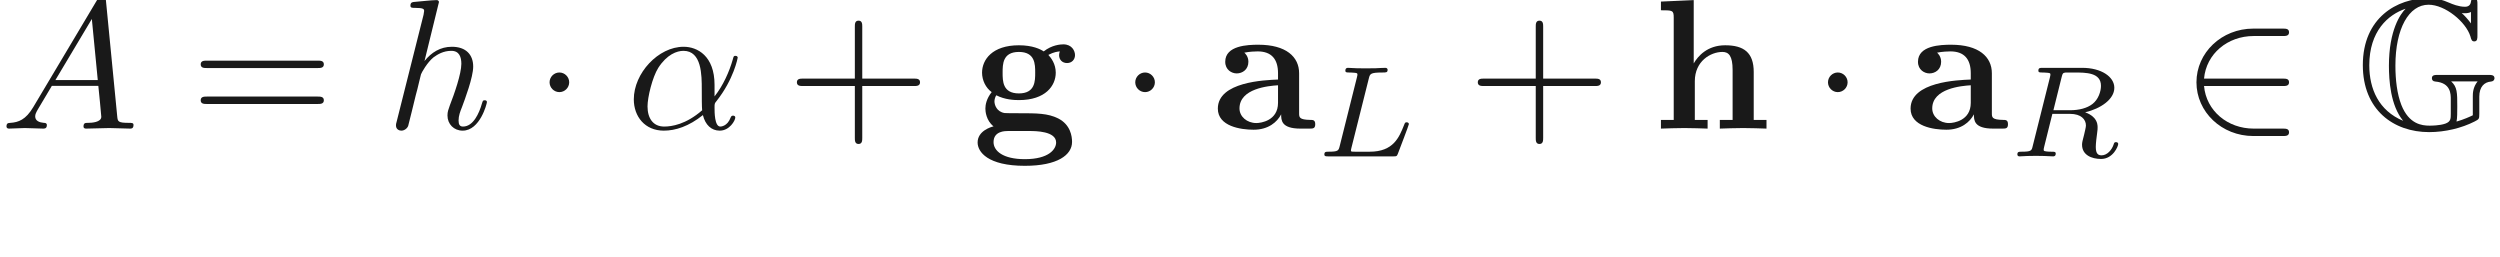 <ns0:svg xmlns:ns0="http://www.w3.org/2000/svg" xmlns:ns1="http://www.w3.org/1999/xlink" height="13.837pt" readme2tex:offset="1.9371820000000035" version="1.1" viewBox="-52.075 -68.956 134.501 13.837" width="134.501pt" xmlns:readme2tex="http://github.com/leegao/readme2tex/">
<ns0:defs>
<ns0:path d="M6.545 -2.54C6.286 -2.222 6.286 -1.883 6.286 -1.733V-0.717C6.147 -0.648 5.798 -0.488 5.41 -0.379C5.45 -0.538 5.45 -0.927 5.45 -1.196C5.45 -1.933 5.45 -2.242 5.121 -2.54H6.545ZM3.935 0.189C4.802 0.189 5.689 -0.03 6.376 -0.379C6.625 -0.508 6.635 -0.518 6.635 -0.797V-1.714C6.635 -2.252 6.904 -2.501 7.263 -2.531C7.442 -2.55 7.452 -2.68 7.452 -2.71C7.452 -2.889 7.283 -2.889 7.103 -2.889H4.443C4.244 -2.889 4.085 -2.889 4.085 -2.71C4.085 -2.62 4.134 -2.54 4.274 -2.531C5.101 -2.461 5.101 -1.863 5.101 -1.574V-0.817C5.101 -0.528 5.101 -0.379 4.812 -0.269C4.503 -0.159 4.045 -0.159 3.955 -0.159C3.547 -0.159 2.849 -0.239 2.441 -1.275C2.212 -1.863 2.122 -2.62 2.122 -3.387C2.122 -5.39 2.849 -6.665 3.905 -6.665C4.802 -6.665 5.918 -5.738 6.157 -4.961C6.207 -4.772 6.237 -4.692 6.366 -4.692C6.535 -4.692 6.535 -4.852 6.535 -5.021V-6.685C6.535 -6.854 6.535 -7.014 6.366 -7.014C6.356 -7.014 6.207 -7.014 6.187 -6.834C6.167 -6.665 6.067 -6.555 5.868 -6.555C5.519 -6.555 5.171 -6.705 5.031 -6.765C4.653 -6.934 4.324 -7.014 3.875 -7.014C2.212 -7.014 0.369 -5.968 0.369 -3.417C0.369 -1.006 2.022 0.189 3.935 0.189ZM6.187 -5.659C6.027 -5.878 5.838 -6.087 5.689 -6.217C5.748 -6.207 5.818 -6.207 5.868 -6.207C5.978 -6.207 6.107 -6.227 6.187 -6.276V-5.659ZM2.54 -0.418C1.225 -0.966 0.717 -2.132 0.717 -3.407C0.717 -5.24 1.724 -6.127 2.66 -6.446V-6.436C2.401 -6.177 1.773 -5.31 1.773 -3.387C1.773 -2.61 1.853 -1.245 2.54 -0.418Z" id="g1-71" />
<ns0:path d="M3.726 -0.767C3.726 -0.458 3.726 0 4.762 0H5.24C5.44 0 5.559 0 5.559 -0.239C5.559 -0.468 5.43 -0.468 5.3 -0.468C4.692 -0.478 4.692 -0.608 4.692 -0.837V-2.979C4.692 -3.866 3.985 -4.513 2.501 -4.513C1.933 -4.513 0.717 -4.473 0.717 -3.597C0.717 -3.158 1.066 -2.969 1.335 -2.969C1.644 -2.969 1.963 -3.178 1.963 -3.597C1.963 -3.895 1.773 -4.065 1.743 -4.085C2.022 -4.144 2.341 -4.154 2.461 -4.154C3.208 -4.154 3.557 -3.736 3.557 -2.979V-2.64C2.849 -2.61 0.319 -2.521 0.319 -1.076C0.319 -0.12 1.554 0.06 2.242 0.06C3.039 0.06 3.507 -0.349 3.726 -0.767ZM3.557 -2.331V-1.385C3.557 -0.428 2.64 -0.299 2.391 -0.299C1.883 -0.299 1.484 -0.648 1.484 -1.086C1.484 -2.162 3.059 -2.301 3.557 -2.331Z" id="g0-97" />
<ns0:path d="M2.54 -1.893C1.664 -1.893 1.664 -2.56 1.664 -3.009S1.664 -4.125 2.54 -4.125S3.417 -3.457 3.417 -3.009S3.417 -1.893 2.54 -1.893ZM1.325 -1.793C1.783 -1.554 2.291 -1.534 2.54 -1.534C3.975 -1.534 4.523 -2.311 4.523 -3.009C4.523 -3.477 4.274 -3.806 4.125 -3.965C4.423 -4.125 4.633 -4.144 4.742 -4.154C4.722 -4.105 4.702 -4.015 4.702 -3.955C4.702 -3.706 4.872 -3.527 5.131 -3.527S5.559 -3.716 5.559 -3.955C5.559 -4.184 5.39 -4.533 4.932 -4.533C4.782 -4.533 4.314 -4.503 3.875 -4.154C3.696 -4.274 3.278 -4.483 2.54 -4.483C1.106 -4.483 0.558 -3.706 0.558 -3.009C0.558 -2.6 0.757 -2.192 1.076 -1.963C0.797 -1.614 0.737 -1.285 0.737 -1.076C0.737 -0.927 0.777 -0.438 1.176 -0.12C1.046 -0.09 0.319 0.12 0.319 0.747C0.319 1.255 0.867 2.002 2.859 2.002C4.623 2.002 5.4 1.415 5.4 0.717C5.4 0.418 5.32 -0.209 4.653 -0.548C4.095 -0.827 3.497 -0.827 2.54 -0.827C2.281 -0.827 1.823 -0.827 1.773 -0.837C1.335 -0.907 1.225 -1.285 1.225 -1.465C1.225 -1.564 1.265 -1.714 1.325 -1.793ZM1.943 0.13H3.108C3.417 0.13 4.543 0.13 4.543 0.747C4.543 1.106 4.154 1.644 2.859 1.644C1.664 1.644 1.176 1.186 1.176 0.727C1.176 0.13 1.803 0.13 1.943 0.13Z" id="g0-103" />
<ns0:path d="M1.136 -0.468H0.448V0C0.727 -0.01 1.325 -0.03 1.704 -0.03C2.092 -0.03 2.68 -0.01 2.959 0V-0.468H2.271V-2.55C2.271 -3.636 3.128 -4.125 3.756 -4.125C4.095 -4.125 4.304 -3.915 4.304 -3.158V-0.468H3.616V0C3.895 -0.01 4.493 -0.03 4.872 -0.03C5.26 -0.03 5.848 -0.01 6.127 0V-0.468H5.44V-3.049C5.44 -4.095 4.902 -4.483 3.905 -4.483C2.949 -4.483 2.441 -3.905 2.212 -3.507V-6.914L0.448 -6.834V-6.366C1.066 -6.366 1.136 -6.366 1.136 -5.978V-0.468Z" id="g0-104" />
<ns0:path d="M1.913 -2.491C1.913 -2.78 1.674 -3.019 1.385 -3.019S0.857 -2.78 0.857 -2.491S1.096 -1.963 1.385 -1.963S1.913 -2.202 1.913 -2.491Z" id="g2-1" />
<ns0:path d="M5.46 -2.291C5.629 -2.291 5.808 -2.291 5.808 -2.491S5.629 -2.69 5.46 -2.69H1.235C1.355 -4.025 2.501 -4.981 3.905 -4.981H5.46C5.629 -4.981 5.808 -4.981 5.808 -5.181S5.629 -5.38 5.46 -5.38H3.885C2.182 -5.38 0.827 -4.085 0.827 -2.491S2.182 0.399 3.885 0.399H5.46C5.629 0.399 5.808 0.399 5.808 0.199S5.629 0 5.46 0H3.905C2.501 0 1.355 -0.956 1.235 -2.291H5.46Z" id="g2-50" />
<ns0:path d="M4.752 -2.351C4.752 -3.915 3.826 -4.403 3.088 -4.403C1.724 -4.403 0.408 -2.979 0.408 -1.574C0.408 -0.648 1.006 0.11 2.022 0.11C2.65 0.11 3.367 -0.12 4.125 -0.727C4.254 -0.199 4.583 0.11 5.031 0.11C5.559 0.11 5.868 -0.438 5.868 -0.598C5.868 -0.667 5.808 -0.697 5.748 -0.697C5.679 -0.697 5.649 -0.667 5.619 -0.598C5.44 -0.11 5.081 -0.11 5.061 -0.11C4.752 -0.11 4.752 -0.887 4.752 -1.126C4.752 -1.335 4.752 -1.355 4.852 -1.474C5.788 -2.65 5.998 -3.806 5.998 -3.816C5.998 -3.836 5.988 -3.915 5.878 -3.915C5.778 -3.915 5.778 -3.885 5.729 -3.706C5.549 -3.078 5.22 -2.321 4.752 -1.733V-2.351ZM4.085 -0.986C3.208 -0.219 2.441 -0.11 2.042 -0.11C1.445 -0.11 1.146 -0.558 1.146 -1.196C1.146 -1.684 1.405 -2.76 1.724 -3.268C2.192 -3.995 2.73 -4.184 3.078 -4.184C4.065 -4.184 4.065 -2.879 4.065 -2.102C4.065 -1.733 4.065 -1.156 4.085 -0.986Z" id="g3-11" />
<ns0:path d="M1.783 -1.146C1.385 -0.478 0.996 -0.339 0.558 -0.309C0.438 -0.299 0.349 -0.299 0.349 -0.11C0.349 -0.05 0.399 0 0.478 0C0.747 0 1.056 -0.03 1.335 -0.03C1.664 -0.03 2.012 0 2.331 0C2.391 0 2.521 0 2.521 -0.189C2.521 -0.299 2.431 -0.309 2.361 -0.309C2.132 -0.329 1.893 -0.408 1.893 -0.658C1.893 -0.777 1.953 -0.887 2.032 -1.026L2.79 -2.301H5.29C5.31 -2.092 5.45 -0.737 5.45 -0.638C5.45 -0.339 4.932 -0.309 4.732 -0.309C4.593 -0.309 4.493 -0.309 4.493 -0.11C4.493 0 4.613 0 4.633 0C5.041 0 5.469 -0.03 5.878 -0.03C6.127 -0.03 6.755 0 7.004 0C7.064 0 7.183 0 7.183 -0.199C7.183 -0.309 7.083 -0.309 6.954 -0.309C6.336 -0.309 6.336 -0.379 6.306 -0.667L5.699 -6.894C5.679 -7.093 5.679 -7.133 5.509 -7.133C5.35 -7.133 5.31 -7.064 5.25 -6.964L1.783 -1.146ZM2.979 -2.61L4.941 -5.898L5.26 -2.61H2.979Z" id="g3-65" />
<ns0:path d="M2.859 -6.804C2.859 -6.814 2.859 -6.914 2.73 -6.914C2.501 -6.914 1.773 -6.834 1.514 -6.814C1.435 -6.804 1.325 -6.795 1.325 -6.615C1.325 -6.496 1.415 -6.496 1.564 -6.496C2.042 -6.496 2.062 -6.426 2.062 -6.326L2.032 -6.127L0.588 -0.389C0.548 -0.249 0.548 -0.229 0.548 -0.169C0.548 0.06 0.747 0.11 0.837 0.11C0.996 0.11 1.156 -0.01 1.205 -0.149L1.395 -0.907L1.614 -1.803C1.674 -2.022 1.733 -2.242 1.783 -2.471C1.803 -2.531 1.883 -2.859 1.893 -2.919C1.923 -3.009 2.232 -3.567 2.57 -3.836C2.79 -3.995 3.098 -4.184 3.527 -4.184S4.065 -3.846 4.065 -3.487C4.065 -2.949 3.686 -1.863 3.447 -1.255C3.367 -1.026 3.318 -0.907 3.318 -0.707C3.318 -0.239 3.666 0.11 4.134 0.11C5.071 0.11 5.44 -1.345 5.44 -1.425C5.44 -1.524 5.35 -1.524 5.32 -1.524C5.22 -1.524 5.22 -1.494 5.171 -1.345C5.021 -0.817 4.702 -0.11 4.154 -0.11C3.985 -0.11 3.915 -0.209 3.915 -0.438C3.915 -0.687 4.005 -0.927 4.095 -1.146C4.254 -1.574 4.702 -2.76 4.702 -3.337C4.702 -3.985 4.304 -4.403 3.557 -4.403C2.929 -4.403 2.451 -4.095 2.082 -3.636L2.859 -6.804Z" id="g3-104" />
<ns0:path d="M2.873 -4.191C2.936 -4.442 2.957 -4.512 3.599 -4.512C3.815 -4.512 3.884 -4.512 3.884 -4.666C3.884 -4.672 3.877 -4.763 3.766 -4.763C3.605 -4.763 3.417 -4.749 3.25 -4.742C3.075 -4.735 2.866 -4.735 2.692 -4.735C2.545 -4.735 2.357 -4.742 2.211 -4.742S1.897 -4.763 1.757 -4.763C1.716 -4.763 1.611 -4.763 1.611 -4.61C1.611 -4.512 1.695 -4.512 1.834 -4.512C1.841 -4.512 1.974 -4.512 2.099 -4.498C2.246 -4.484 2.26 -4.47 2.26 -4.4C2.26 -4.387 2.26 -4.352 2.232 -4.247L1.304 -0.544C1.241 -0.307 1.227 -0.251 0.69 -0.251C0.572 -0.251 0.481 -0.251 0.481 -0.105C0.481 0 0.565 0 0.69 0H4.198C4.373 0 4.38 -0.007 4.435 -0.139C4.505 -0.328 5.028 -1.681 5.028 -1.736C5.028 -1.757 5.014 -1.834 4.91 -1.834C4.826 -1.834 4.812 -1.799 4.77 -1.688C4.505 -1.025 4.198 -0.251 2.922 -0.251H2.134C1.918 -0.251 1.911 -0.258 1.911 -0.321C1.911 -0.328 1.911 -0.363 1.939 -0.467L2.873 -4.191Z" id="g4-76" />
<ns0:path d="M2.88 -4.275C2.929 -4.47 2.943 -4.491 3.096 -4.512H3.543C4.191 -4.512 4.993 -4.512 4.993 -3.794C4.993 -3.508 4.861 -3.068 4.533 -2.817C4.247 -2.594 3.815 -2.483 3.333 -2.483H2.434L2.88 -4.275ZM4.142 -2.371C4.972 -2.566 5.712 -3.068 5.712 -3.689C5.712 -4.289 5 -4.763 3.989 -4.763H1.848C1.716 -4.763 1.625 -4.763 1.625 -4.61C1.625 -4.512 1.709 -4.512 1.848 -4.512C1.855 -4.512 1.988 -4.512 2.113 -4.498C2.26 -4.484 2.273 -4.47 2.273 -4.4C2.273 -4.387 2.273 -4.352 2.246 -4.247L1.318 -0.544C1.262 -0.307 1.248 -0.251 0.704 -0.251C0.586 -0.251 0.495 -0.251 0.495 -0.105C0.495 -0.035 0.544 0 0.607 0C0.739 0 0.9 -0.021 1.039 -0.021C1.172 -0.021 1.374 -0.028 1.499 -0.028C1.639 -0.028 1.799 -0.021 1.946 -0.021S2.267 0 2.413 0C2.448 0 2.559 0 2.559 -0.146C2.559 -0.251 2.49 -0.251 2.329 -0.251C2.218 -0.251 2.19 -0.251 2.064 -0.265C1.911 -0.286 1.911 -0.3 1.911 -0.37C1.911 -0.377 1.911 -0.418 1.939 -0.523L2.378 -2.287H3.327C3.926 -2.287 4.184 -1.988 4.184 -1.66C4.184 -1.569 4.122 -1.332 4.087 -1.172C4.003 -0.851 3.975 -0.746 3.975 -0.628C3.975 -0.077 4.484 0.139 5 0.139C5.642 0.139 5.921 -0.544 5.921 -0.669C5.921 -0.69 5.907 -0.767 5.802 -0.767C5.712 -0.767 5.698 -0.718 5.677 -0.649C5.579 -0.342 5.321 -0.056 5.028 -0.056C4.847 -0.056 4.714 -0.133 4.714 -0.509C4.714 -0.683 4.756 -1.046 4.784 -1.234S4.812 -1.492 4.812 -1.562C4.812 -1.646 4.812 -1.869 4.617 -2.078C4.484 -2.225 4.296 -2.315 4.142 -2.371Z" id="g4-82" />
<ns0:path d="M4.075 -2.291H6.854C6.994 -2.291 7.183 -2.291 7.183 -2.491S6.994 -2.69 6.854 -2.69H4.075V-5.479C4.075 -5.619 4.075 -5.808 3.875 -5.808S3.676 -5.619 3.676 -5.479V-2.69H0.887C0.747 -2.69 0.558 -2.69 0.558 -2.491S0.747 -2.291 0.887 -2.291H3.676V0.498C3.676 0.638 3.676 0.827 3.875 0.827S4.075 0.638 4.075 0.498V-2.291Z" id="g5-43" />
<ns0:path d="M6.844 -3.258C6.994 -3.258 7.183 -3.258 7.183 -3.457S6.994 -3.656 6.854 -3.656H0.887C0.747 -3.656 0.558 -3.656 0.558 -3.457S0.747 -3.258 0.897 -3.258H6.844ZM6.854 -1.325C6.994 -1.325 7.183 -1.325 7.183 -1.524S6.994 -1.724 6.844 -1.724H0.897C0.747 -1.724 0.558 -1.724 0.558 -1.524S0.747 -1.325 0.887 -1.325H6.854Z" id="g5-61" />
<ns0:path d="M3.318 -0.757C3.357 -0.359 3.626 0.06 4.095 0.06C4.304 0.06 4.912 -0.08 4.912 -0.887V-1.445H4.663V-0.887C4.663 -0.309 4.413 -0.249 4.304 -0.249C3.975 -0.249 3.935 -0.697 3.935 -0.747V-2.74C3.935 -3.158 3.935 -3.547 3.577 -3.915C3.188 -4.304 2.69 -4.463 2.212 -4.463C1.395 -4.463 0.707 -3.995 0.707 -3.337C0.707 -3.039 0.907 -2.869 1.166 -2.869C1.445 -2.869 1.624 -3.068 1.624 -3.328C1.624 -3.447 1.574 -3.776 1.116 -3.786C1.385 -4.134 1.873 -4.244 2.192 -4.244C2.68 -4.244 3.248 -3.856 3.248 -2.969V-2.6C2.74 -2.57 2.042 -2.54 1.415 -2.242C0.667 -1.903 0.418 -1.385 0.418 -0.946C0.418 -0.139 1.385 0.11 2.012 0.11C2.67 0.11 3.128 -0.289 3.318 -0.757ZM3.248 -2.391V-1.395C3.248 -0.448 2.531 -0.11 2.082 -0.11C1.594 -0.11 1.186 -0.458 1.186 -0.956C1.186 -1.504 1.604 -2.331 3.248 -2.391Z" id="g5-97" />
</ns0:defs>
<ns0:g fill-opacity="0.9" id="page1">
<ns0:use x="-52.075" y="-62.037" ns1:href="#g3-65" />
<ns0:use x="-41.835" y="-62.037" ns1:href="#g5-61" />
<ns0:use x="-31.319" y="-62.037" ns1:href="#g3-104" />
<ns0:use x="-23.365" y="-62.037" ns1:href="#g2-1" />
<ns0:use x="-18.384" y="-62.037" ns1:href="#g3-11" />
<ns0:use x="-9.76" y="-62.037" ns1:href="#g5-43" />
<ns0:use x="0.202" y="-62.037" ns1:href="#g0-103" />
<ns0:use x="8.145" y="-62.037" ns1:href="#g2-1" />
<ns0:use x="13.126" y="-62.037" ns1:href="#g0-97" />
<ns0:use x="18.695" y="-60.543" ns1:href="#g4-76" />
<ns0:use x="26.873" y="-62.037" ns1:href="#g5-43" />
<ns0:use x="36.836" y="-62.037" ns1:href="#g0-104" />
<ns0:use x="45.414" y="-62.037" ns1:href="#g2-1" />
<ns0:use x="50.396" y="-62.037" ns1:href="#g0-97" />
<ns0:use x="55.965" y="-60.543" ns1:href="#g4-82" />
<ns0:use x="65.268" y="-62.037" ns1:href="#g2-50" />
<ns0:use x="74.677" y="-62.037" ns1:href="#g1-71" />
</ns0:g>
</ns0:svg>